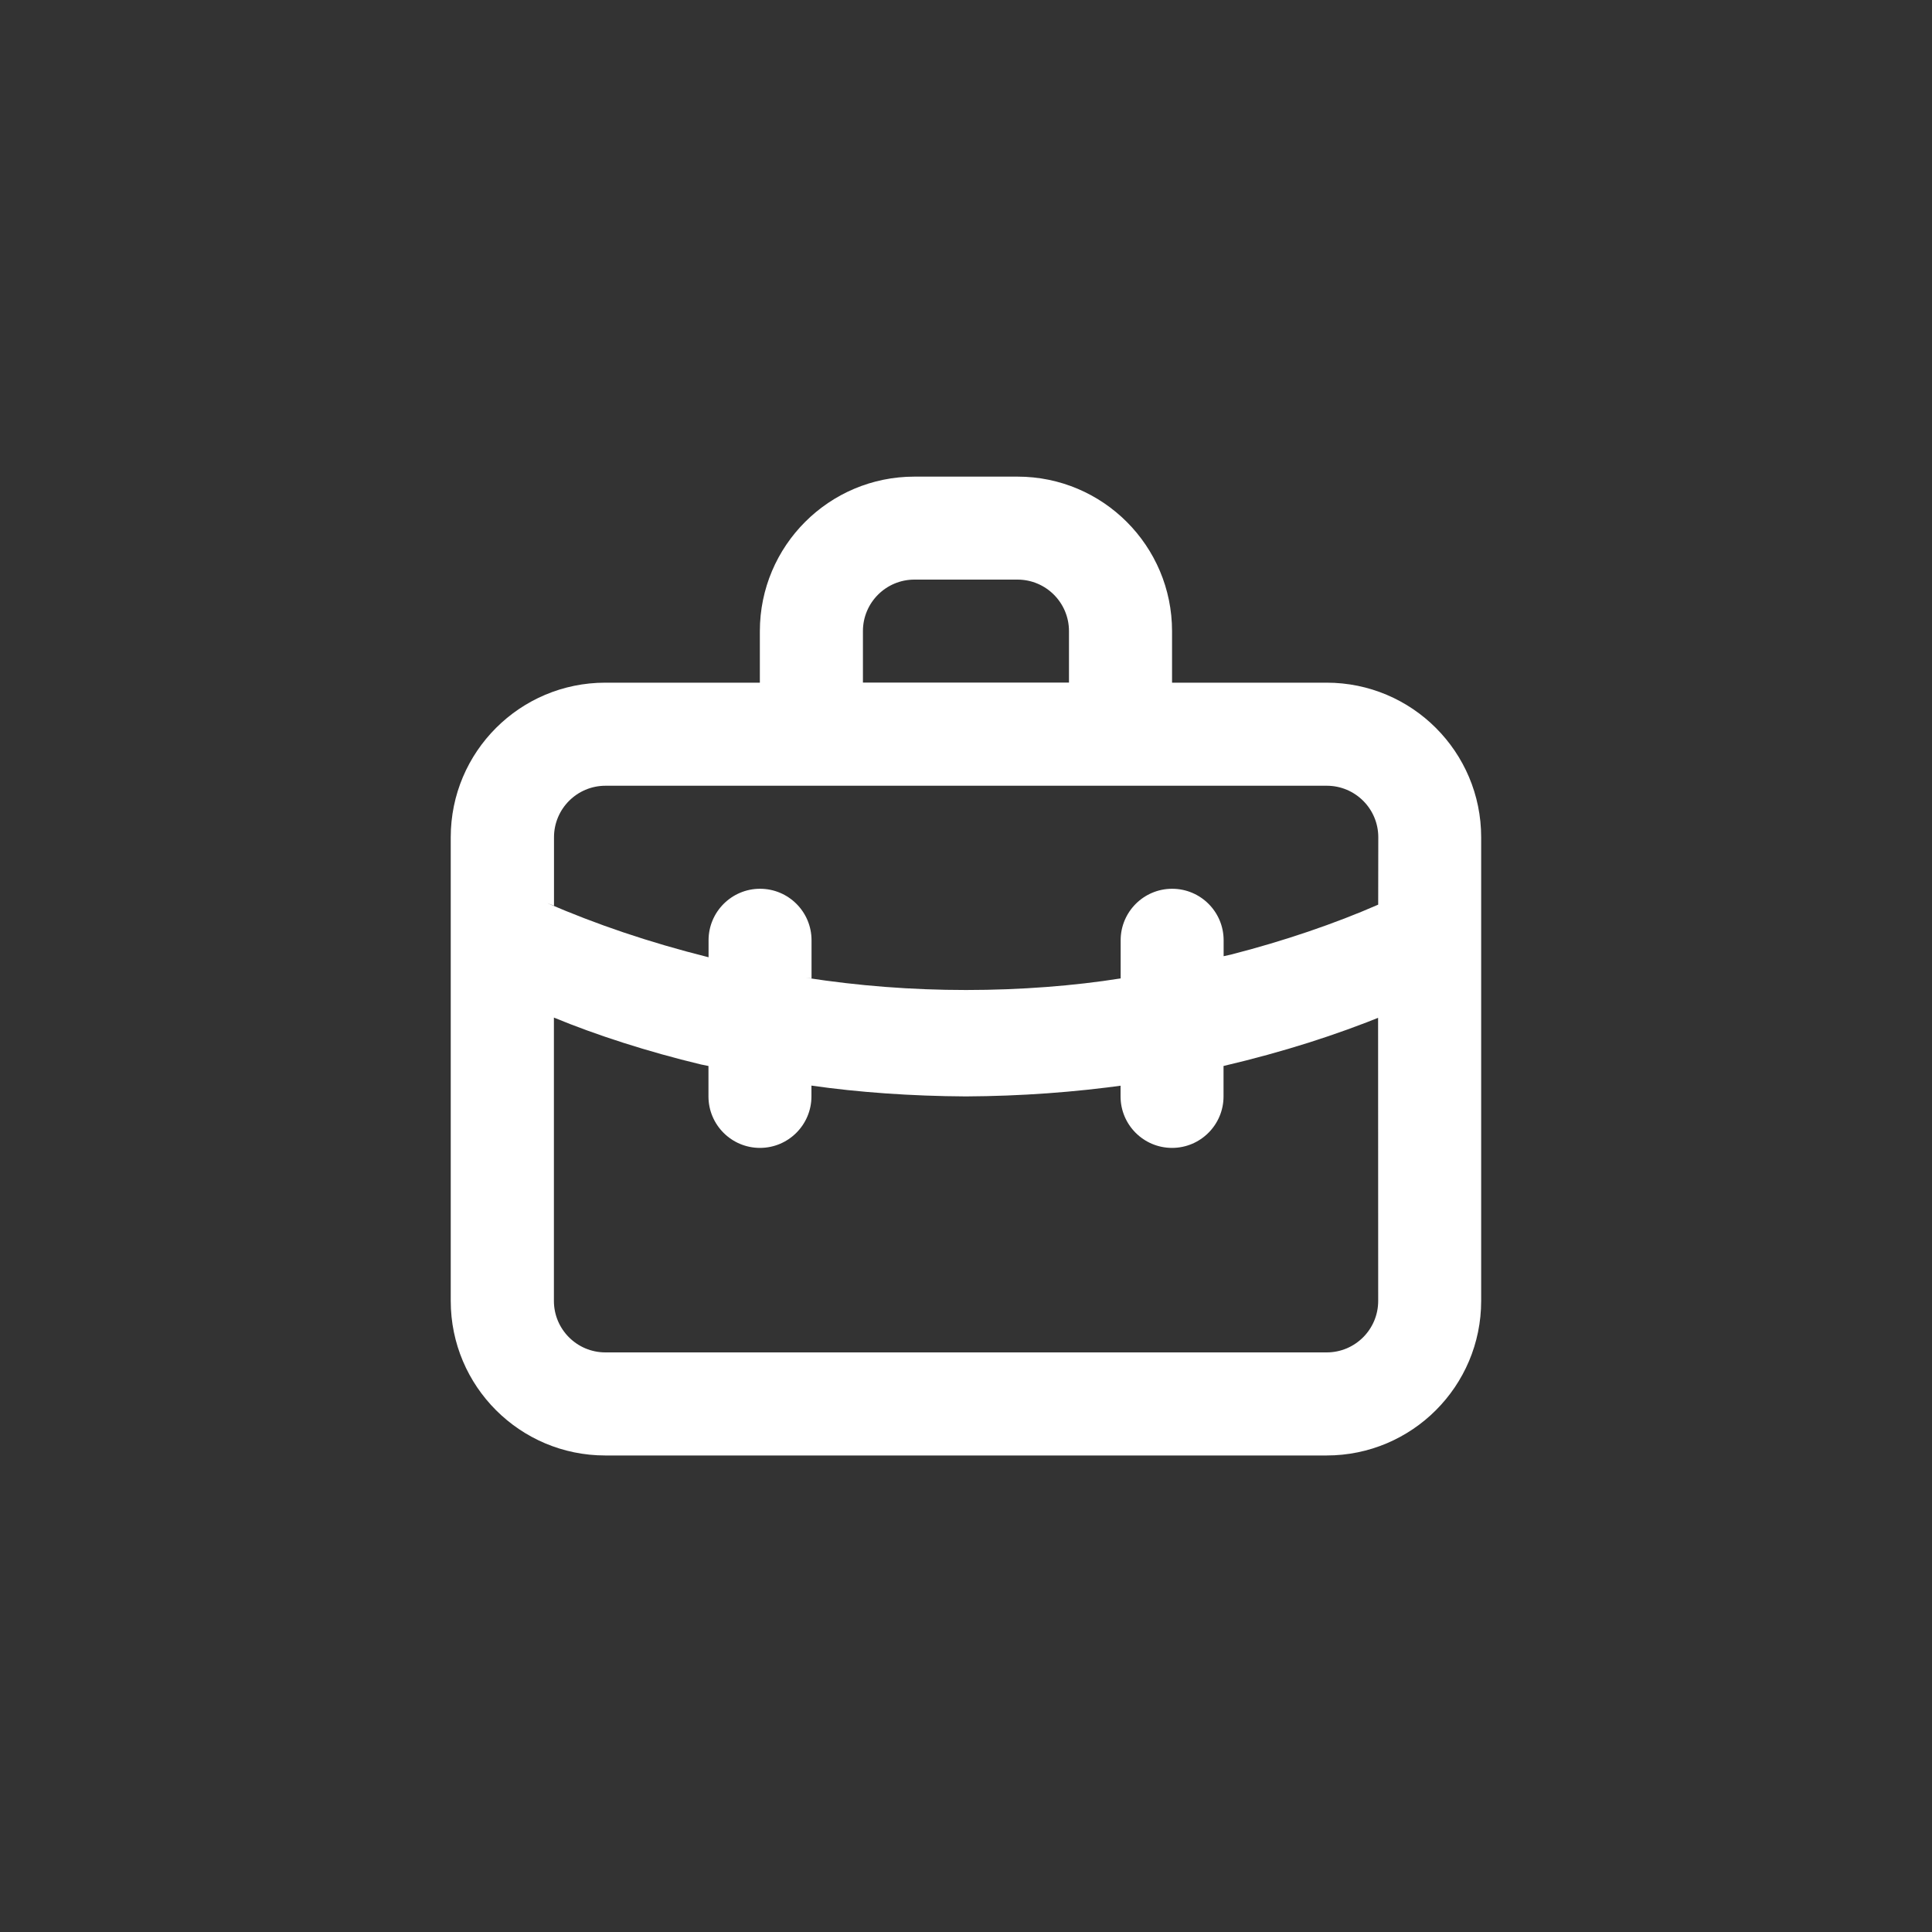 <!-- Generated by IcoMoon.io -->
<svg version="1.1" xmlns="http://www.w3.org/2000/svg" width="40" height="40" viewBox="0 0 40 40">
<rect x="0" y="0" width="40" height="40" fill="#333333" stroke="none"/>
<title>ul-briefcase-alt</title>
<path fill="#fff" d="M27.466 14.134h-3.2v-1.066c0-1.767-1.433-3.2-3.2-3.2v0h-2.134c-1.767 0-3.2 1.433-3.2 3.2v0 1.066h-3.2c-1.767 0-3.2 1.433-3.2 3.2v0 9.6c0 1.767 1.433 3.2 3.2 3.2v0h14.934c1.767 0 3.2-1.433 3.2-3.2v0-9.6c0-1.767-1.433-3.2-3.2-3.2v0zM17.866 13.066c0-0.589 0.478-1.066 1.066-1.066v0h2.134c0.589 0 1.066 0.478 1.066 1.066v0 1.066h-4.266zM28.534 26.934c0 0.589-0.478 1.066-1.066 1.066v0h-14.934c-0.589 0-1.066-0.478-1.066-1.066v0-5.866c0.878 0.363 1.946 0.707 3.046 0.971l0.154 0.031v0.63c0 0.589 0.478 1.066 1.066 1.066s1.066-0.478 1.066-1.066v0-0.224c0.957 0.138 2.066 0.218 3.194 0.224h0.006c1.134-0.006 2.243-0.086 3.33-0.239l-0.13 0.015v0.224c0 0.589 0.478 1.066 1.066 1.066s1.066-0.478 1.066-1.066v0-0.63c1.254-0.295 2.322-0.639 3.352-1.057l-0.152 0.054zM28.534 18.73c-0.884 0.387-1.95 0.753-3.050 1.034l-0.15 0.033v-0.33c0-0.589-0.478-1.066-1.066-1.066s-1.066 0.478-1.066 1.066v0 0.79c-0.962 0.153-2.070 0.24-3.2 0.24s-2.238-0.087-3.321-0.255l0.121 0.015v-0.79c0-0.589-0.478-1.066-1.066-1.066s-1.066 0.478-1.066 1.066v0 0.352c-1.25-0.314-2.316-0.679-3.342-1.121l0.142 0.054v-1.418c0-0.589 0.478-1.066 1.066-1.066v0h14.934c0.589 0 1.066 0.478 1.066 1.066v0z"></path>
</svg>
